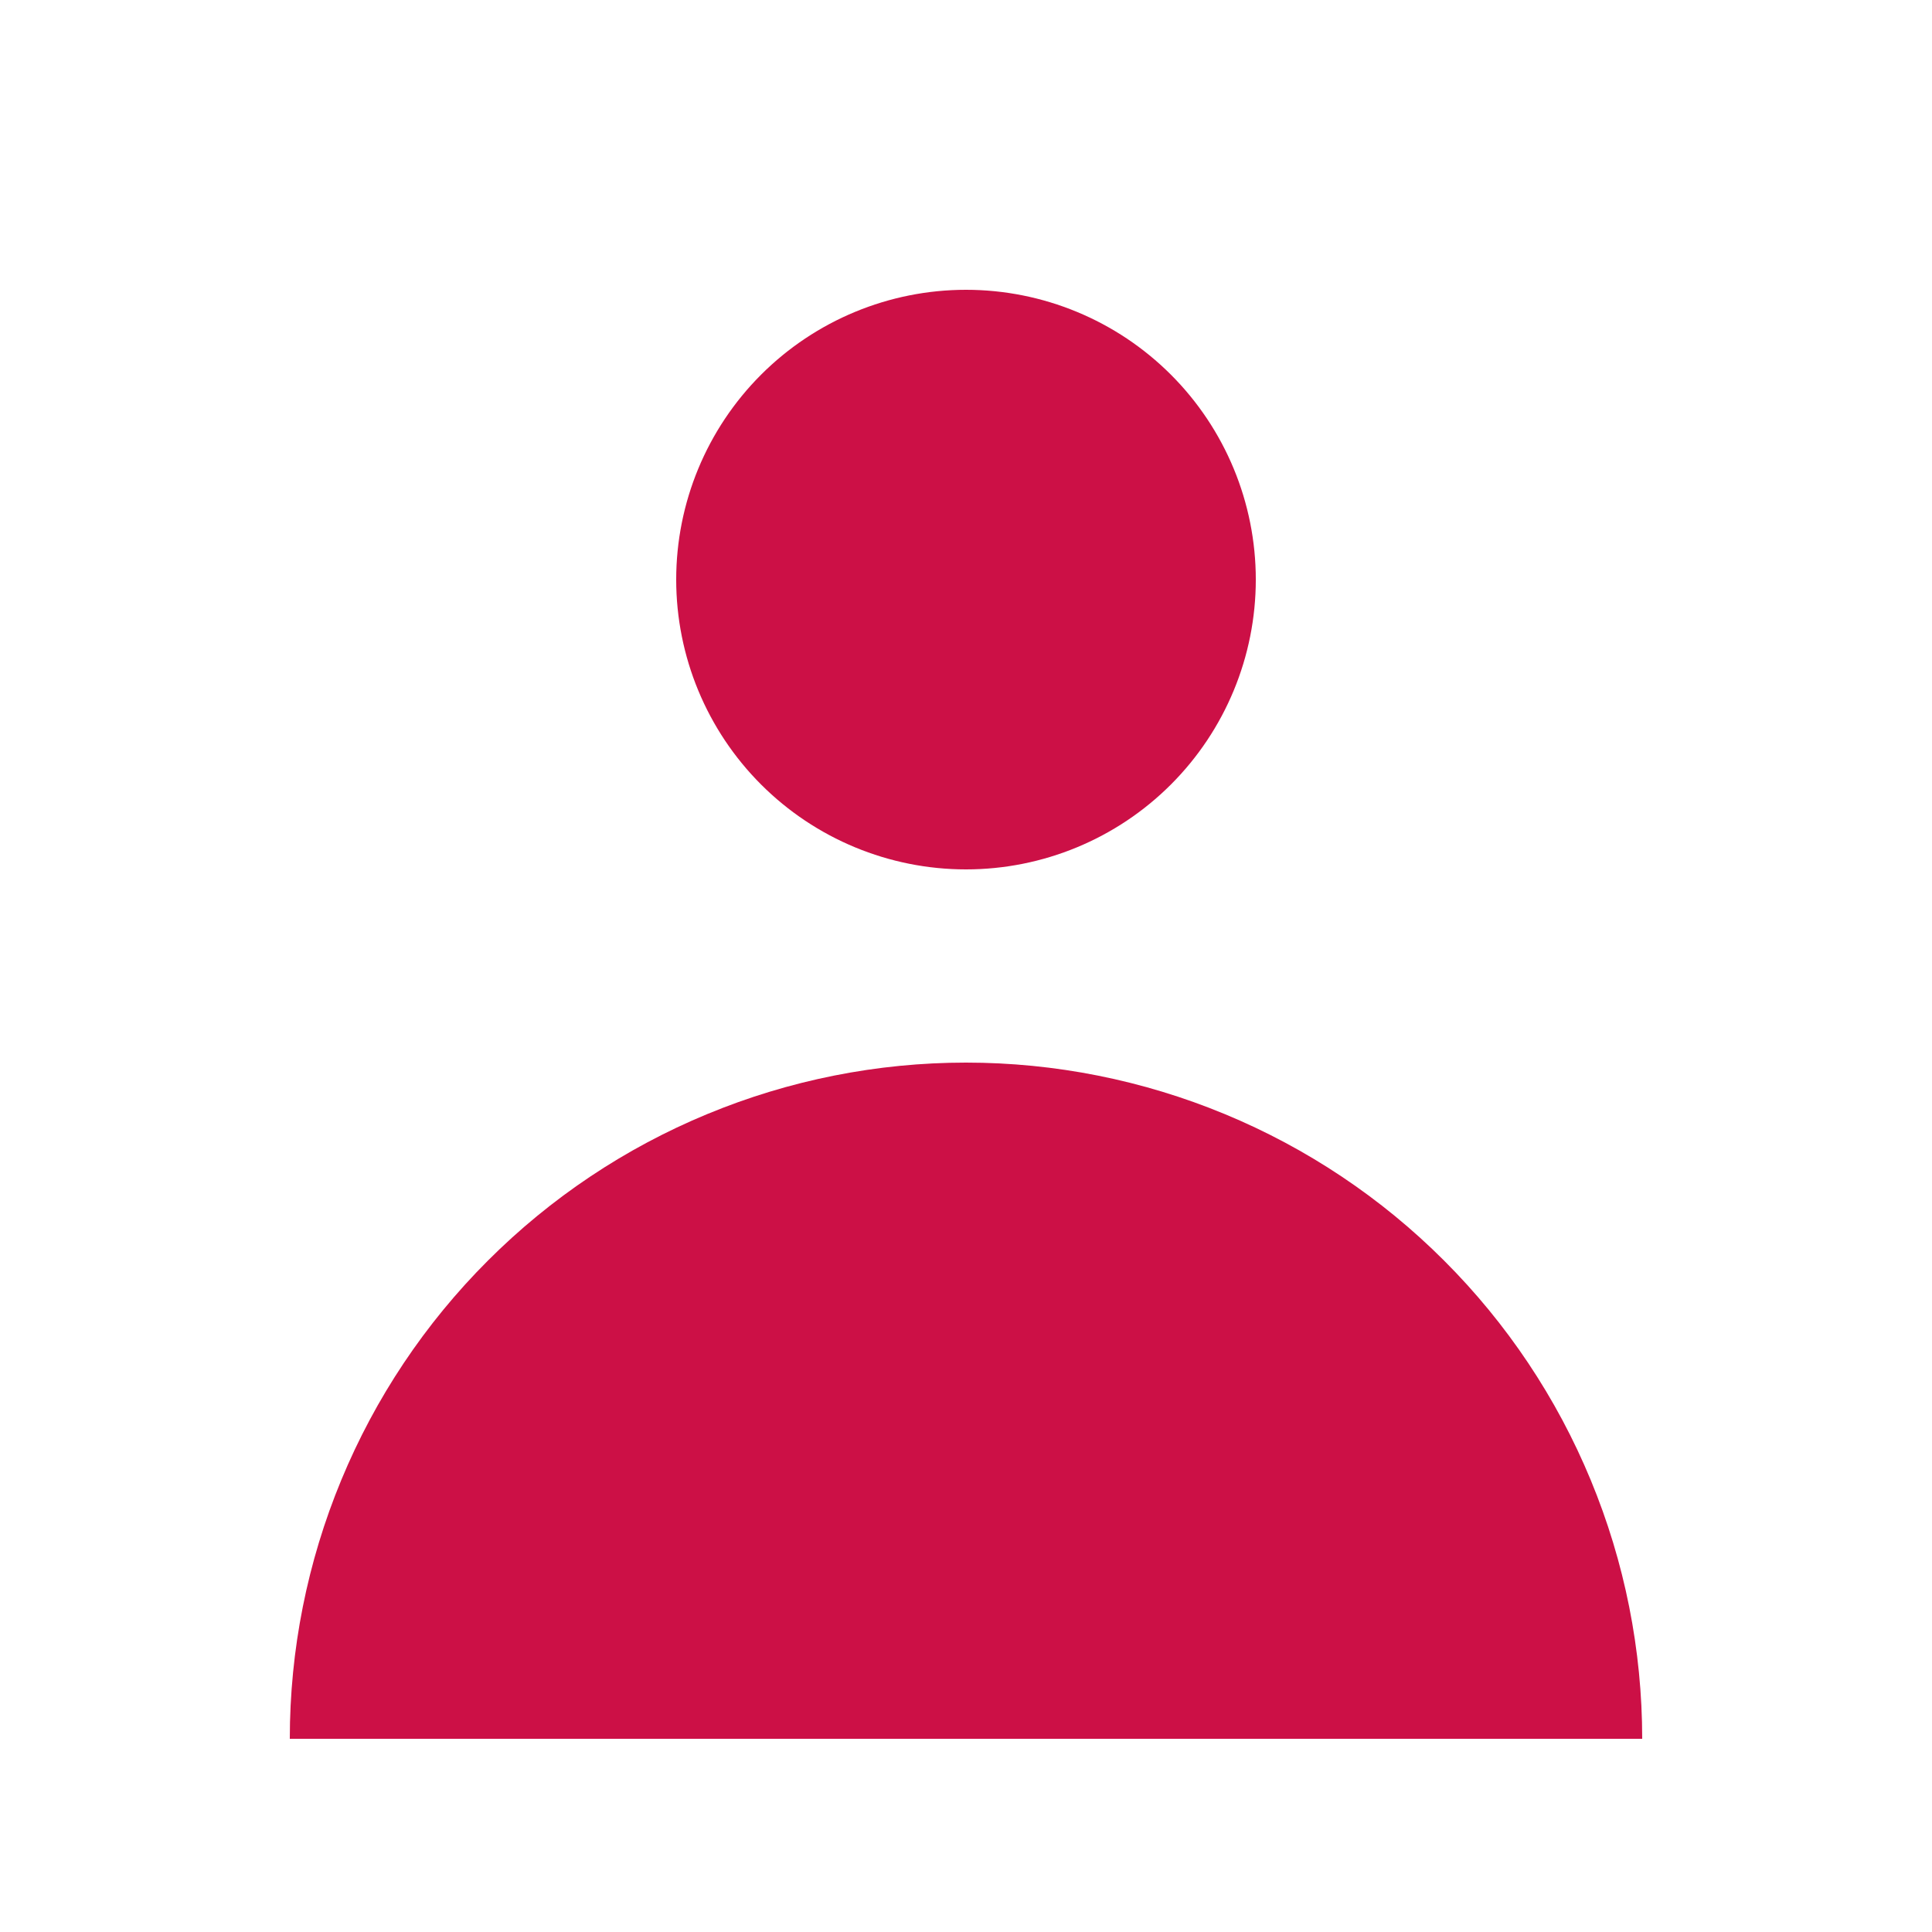 <svg width="31" height="31" viewBox="0 0 31 31" fill="none" xmlns="http://www.w3.org/2000/svg">
<path fill-rule="evenodd" clip-rule="evenodd" d="M15.5 13.95C16.733 13.95 17.916 13.46 18.788 12.588C19.66 11.716 20.15 10.533 20.15 9.3C20.15 8.067 19.66 6.884 18.788 6.012C17.916 5.14 16.733 4.65 15.5 4.65C14.267 4.65 13.084 5.14 12.212 6.012C11.34 6.884 10.85 8.067 10.85 9.3C10.85 10.533 11.34 11.716 12.212 12.588C13.084 13.46 14.267 13.95 15.5 13.95V13.95ZM4.65 27.9C4.65 26.475 4.931 25.064 5.476 23.748C6.021 22.431 6.82 21.235 7.828 20.228C8.835 19.22 10.031 18.421 11.348 17.876C12.664 17.331 14.075 17.05 15.5 17.05C16.925 17.05 18.336 17.331 19.652 17.876C20.968 18.421 22.165 19.22 23.172 20.228C24.18 21.235 24.979 22.431 25.524 23.748C26.069 25.064 26.35 26.475 26.35 27.9H4.65Z" fill="#CC1046"/>
</svg>
